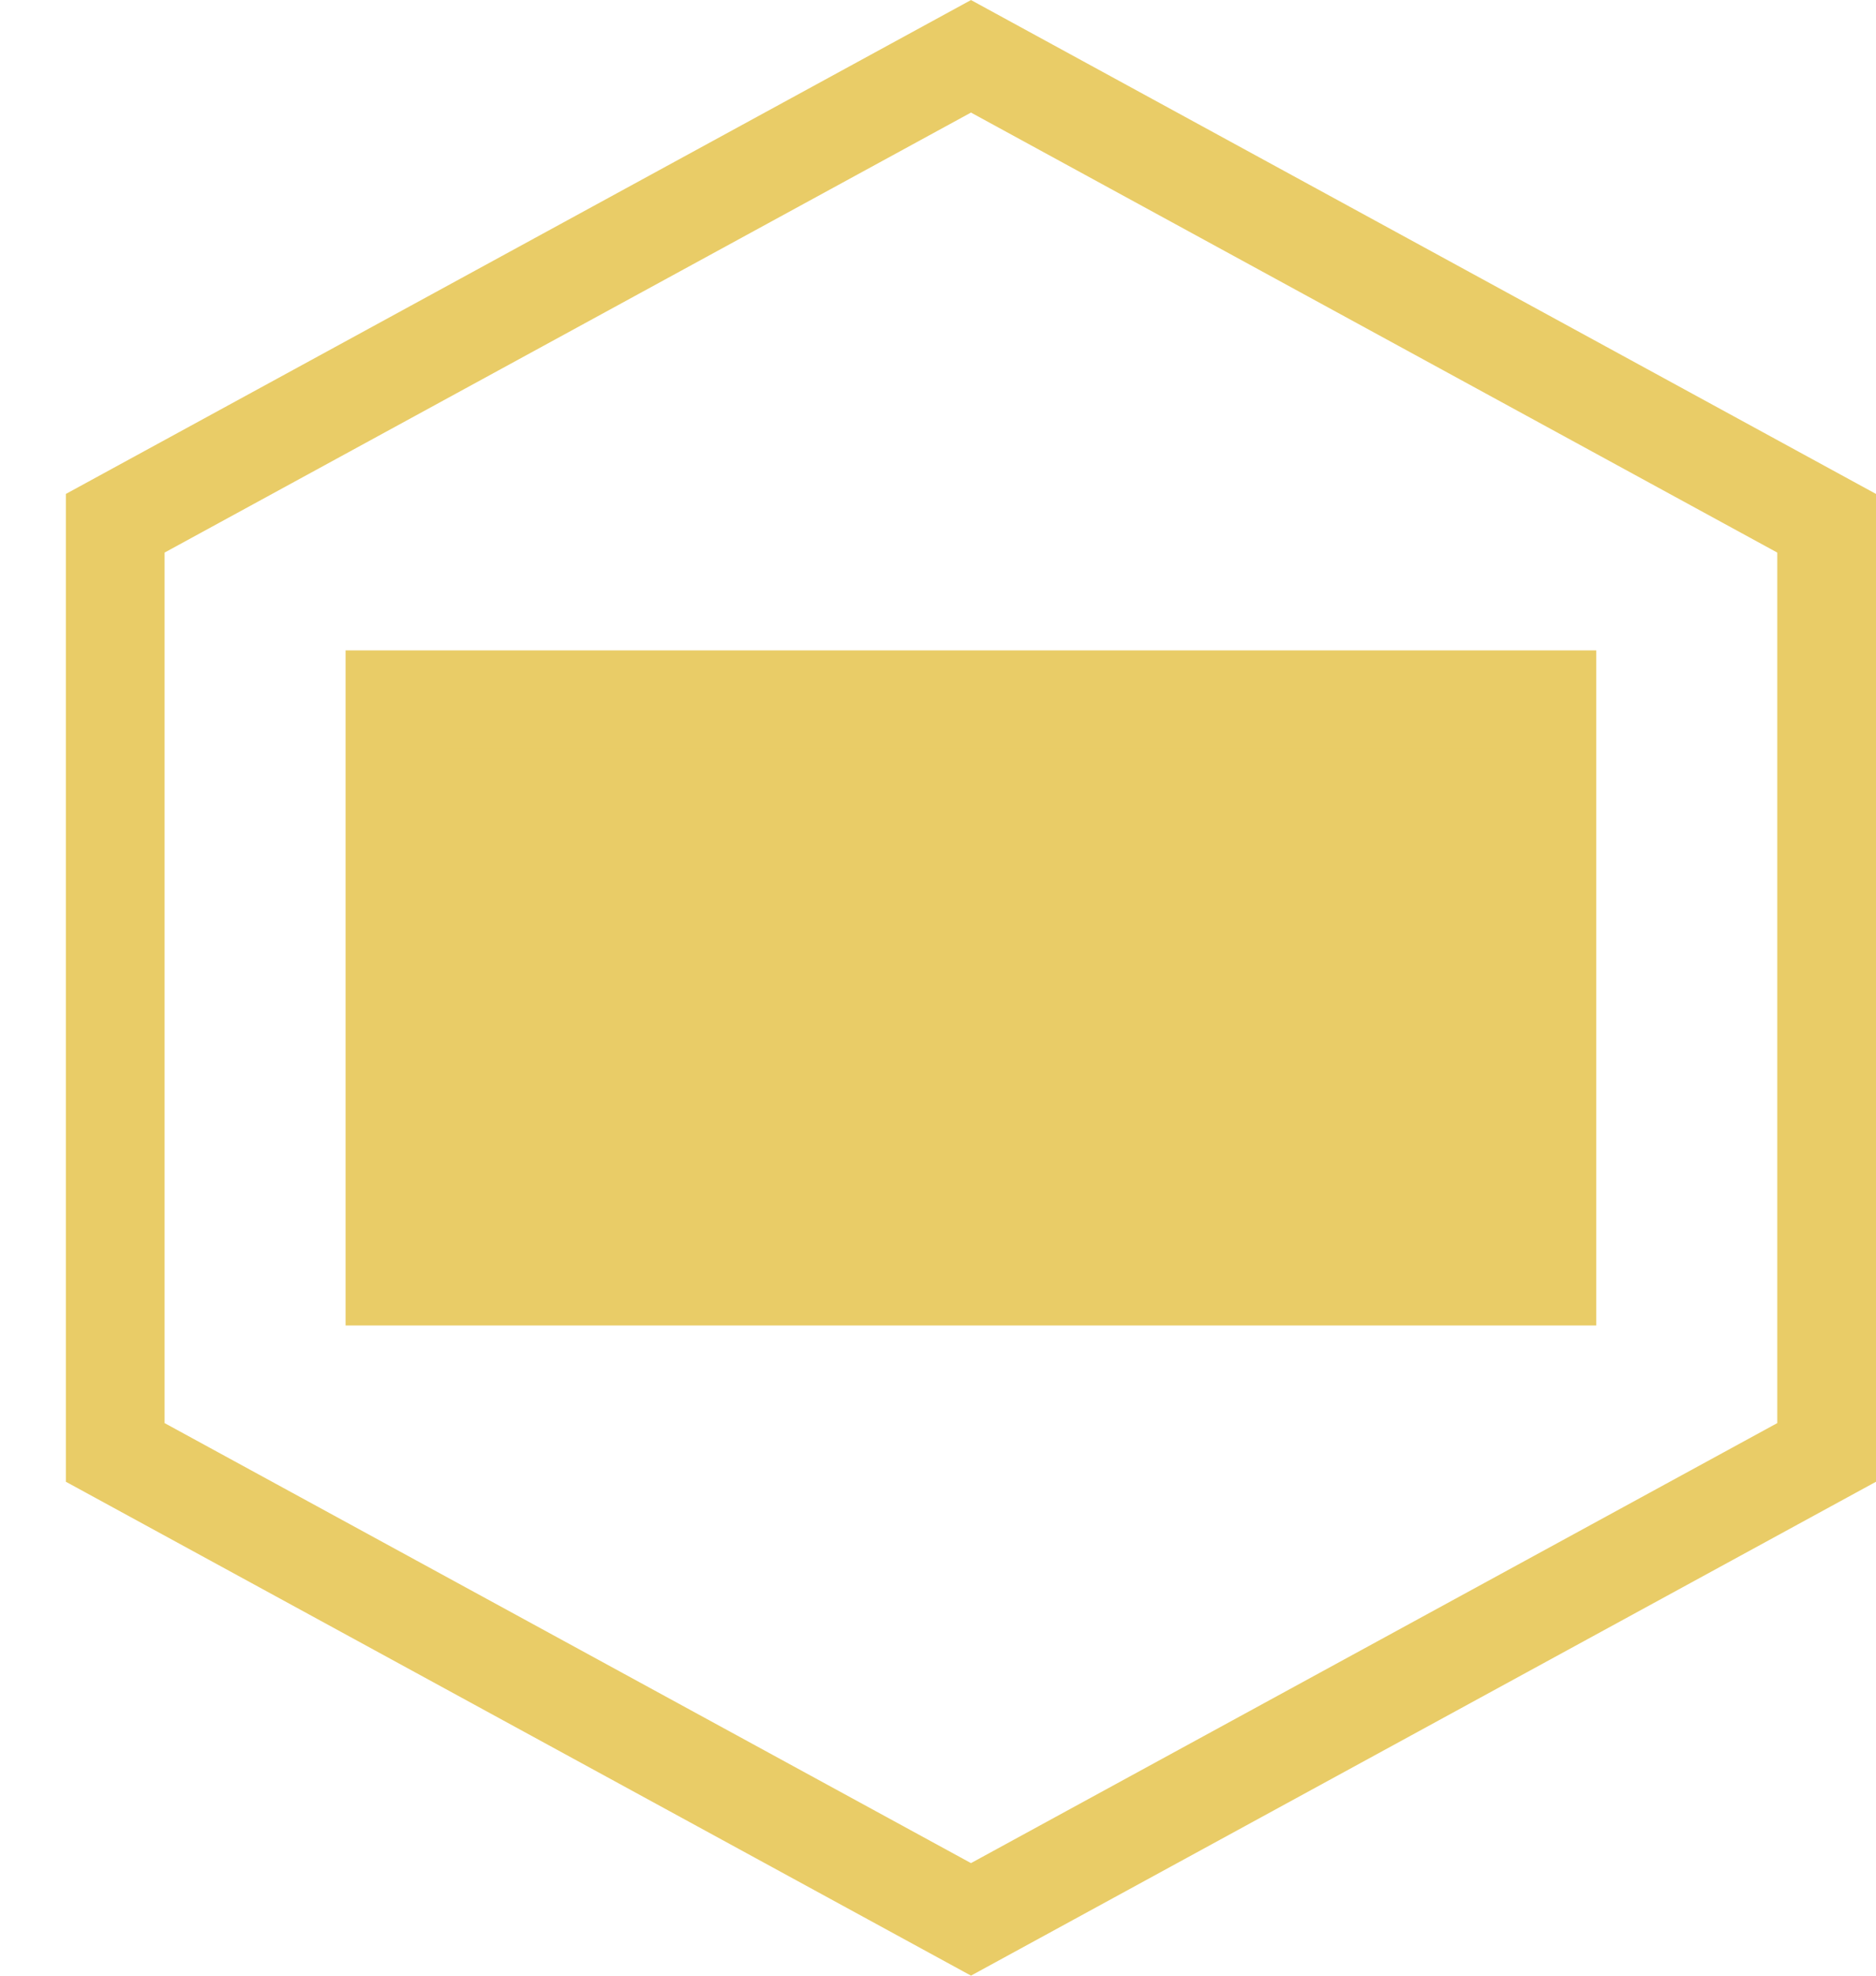 <svg viewBox="0 0 19 20" fill="none" xmlns="http://www.w3.org/2000/svg">
<path d="M1.167 5.297L9.834 0.57L18.5 5.297V14.703L9.834 19.43L1.167 14.703V5.297Z" stroke="#E9CC67"/>
<path d="M15.667 7.084L15.667 12.918L9.417 12.918L4 12.918L4 7.084L9.834 7.084L15.667 7.084Z" fill="#E9CC67" stroke="#E9CC67"/>
</svg>
